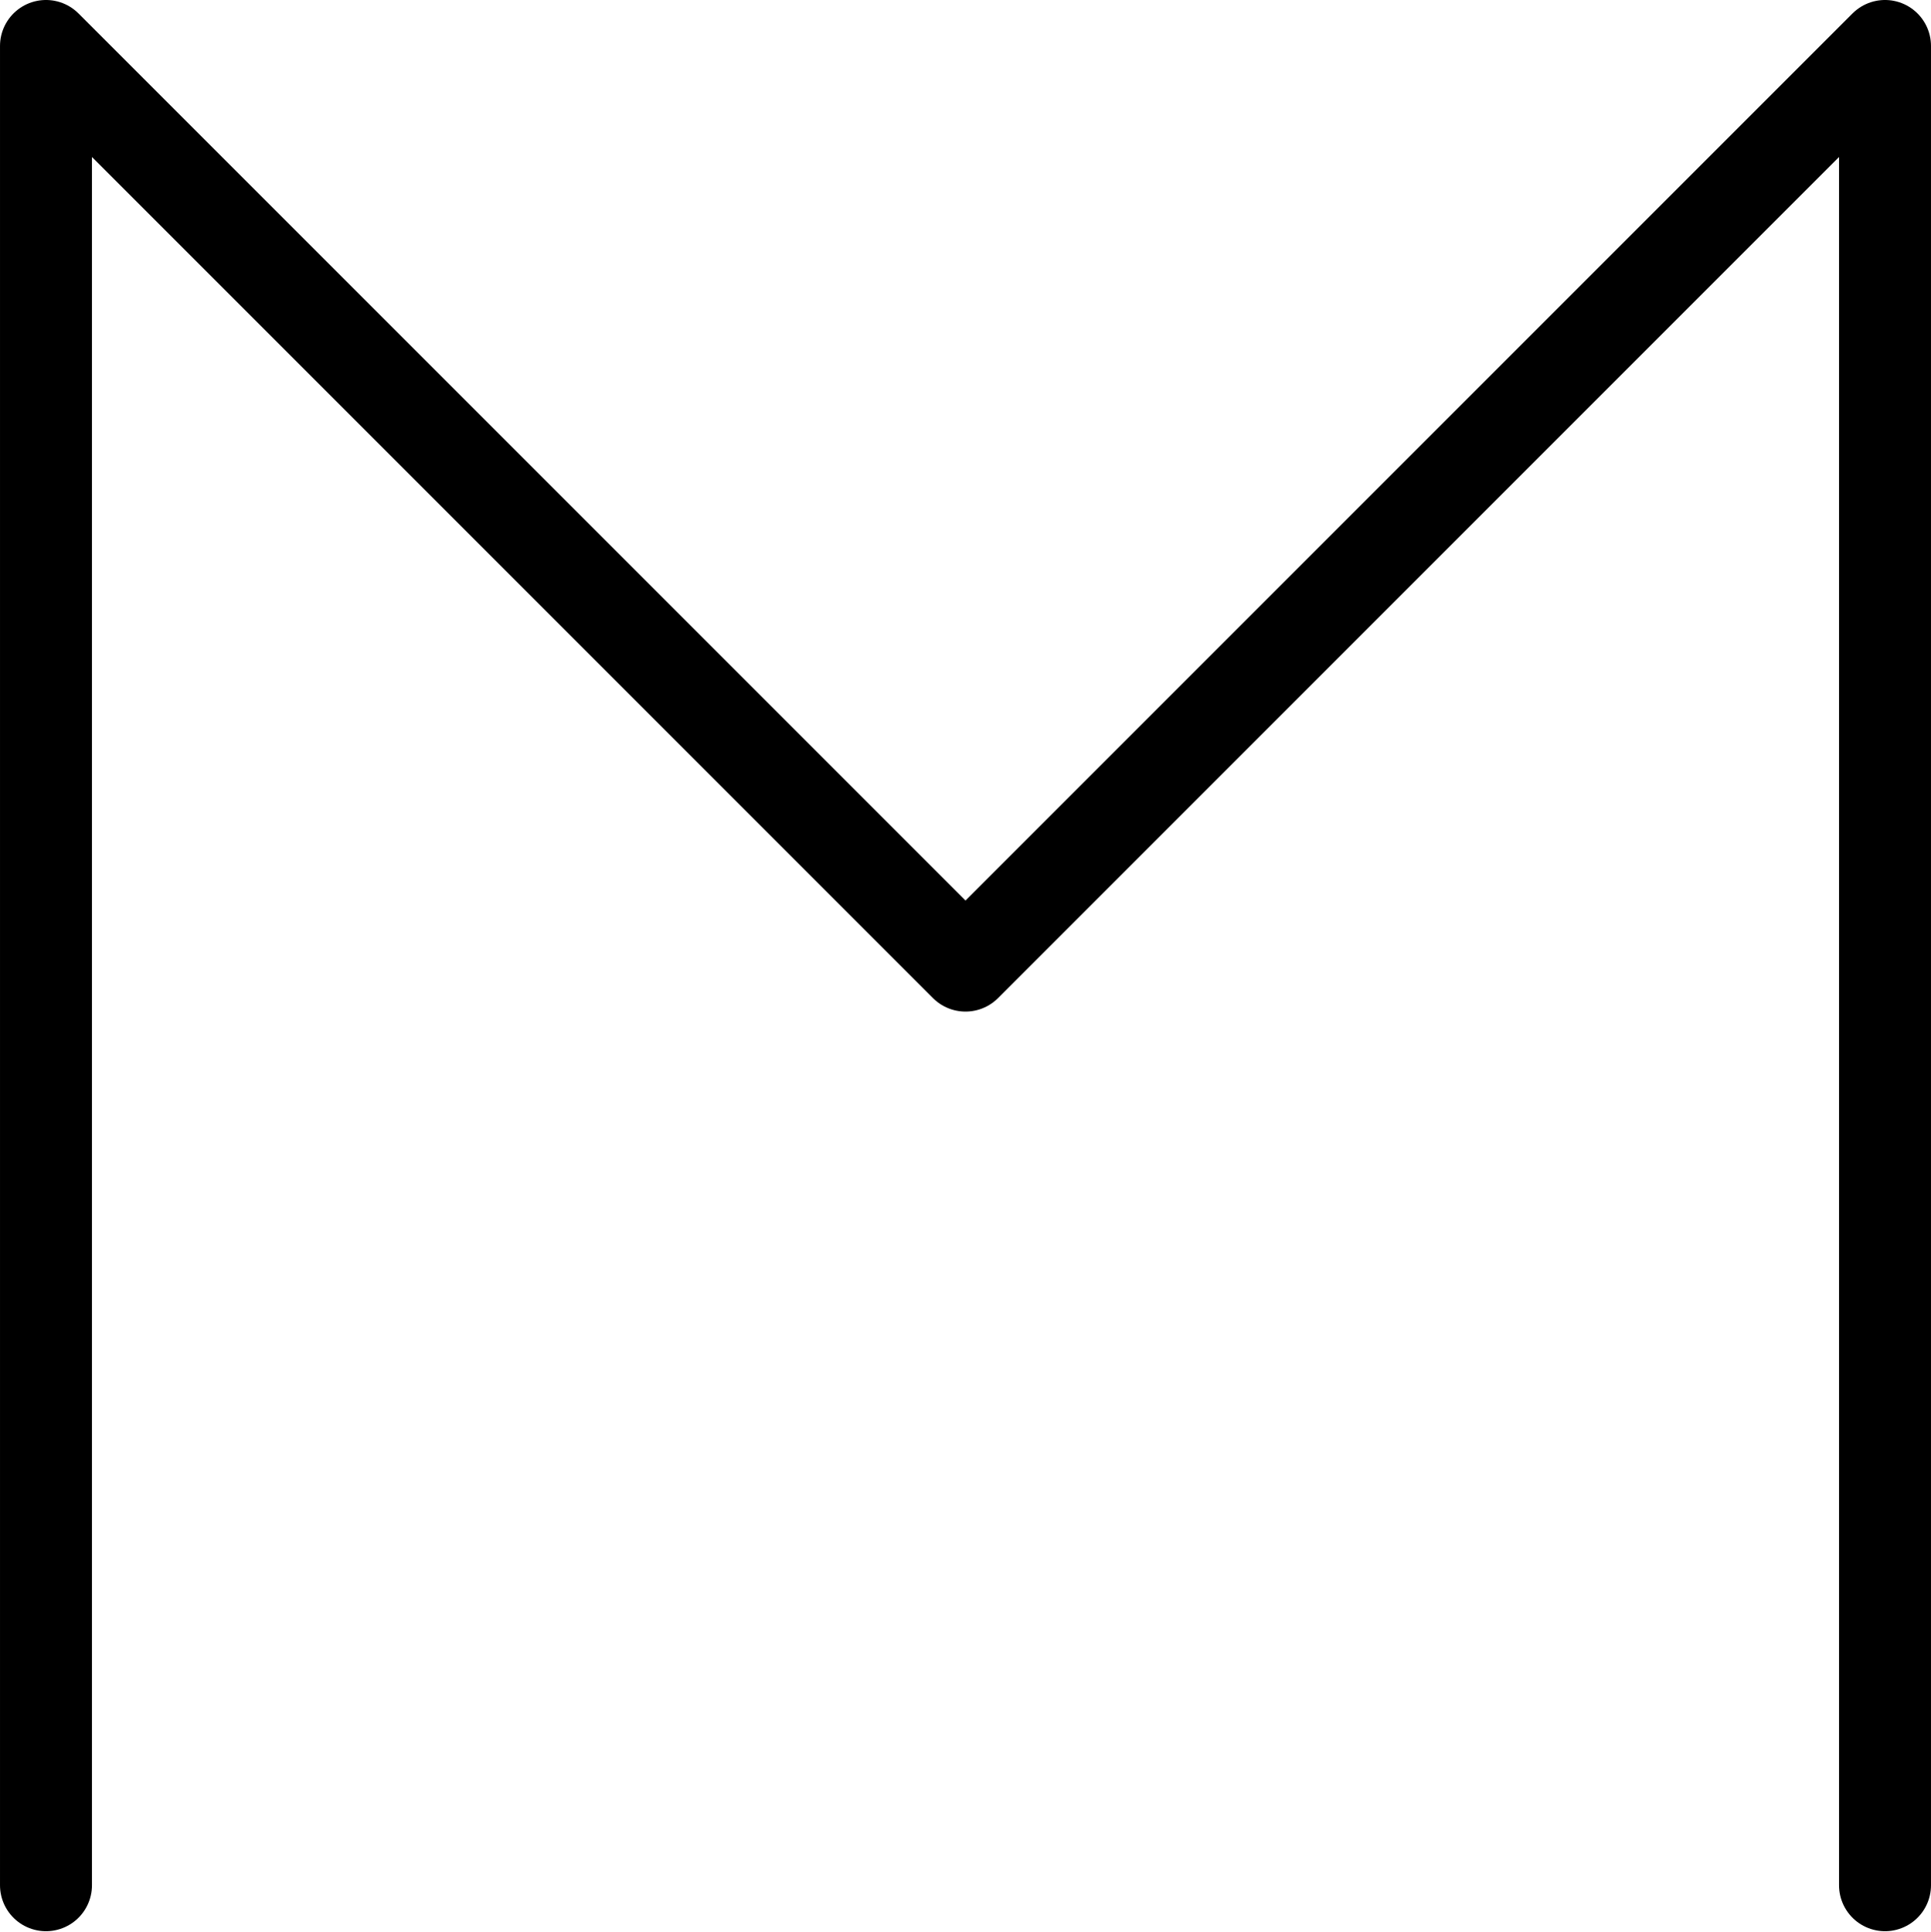 <?xml version="1.0" encoding="UTF-8" standalone="no"?>
<!-- Created with Inkscape (http://www.inkscape.org/) -->

<svg
   xmlns:dc="http://purl.org/dc/elements/1.1/"
   xmlns:cc="http://creativecommons.org/ns#"
   xmlns:rdf="http://www.w3.org/1999/02/22-rdf-syntax-ns#"
   xmlns:svg="http://www.w3.org/2000/svg"
   xmlns="http://www.w3.org/2000/svg"
   xmlns:sodipodi="http://sodipodi.sourceforge.net/DTD/sodipodi-0.dtd"
   xmlns:inkscape="http://www.inkscape.org/namespaces/inkscape"
   width="118.534mm"
   height="118.573mm"
   viewBox="0 0 420.002 420.141"
   id="svg2"
   version="1.1"
   inkscape:version="0.91 r13725"
   sodipodi:docname="Msvg3.svg">


   <defs>
     <style>
       #Msvg3 {
        stroke-dasharray:1500,1500;
        stroke-dashoffset:0;
        -webkit-animation: dash 5s linear forwards;
        -o-animation: dash 2s linear forwards;
        -moz-animation: dash 2s linear forwards;

       }

       @-webkit-keyframes dash{
        from{
          stroke-dashoffset:1500;
        }
        to{
          stroke-dashoffset:0;
        }
       }
     </style>

   </defs>





  <g
     inkscape:label="Layer 1"
     inkscape:groupmode="layer"
     id="layer1"
     transform="translate(-489.999,57.636)"
     style="stroke-width:20;stroke-miterlimit:4;stroke-dasharray:none">
    <path

       style="fill:none;fill-rule:evenodd;stroke:#000000;stroke-width:20;stroke-linecap:round;stroke-linejoin:round;stroke-miterlimit:4;stroke-dasharray:1500, 1500;stroke-dashoffset:0;stroke-opacity:1"
       d="m 500,352.362 0,-400 200,200 200,-200 0,400"
       id="Msvg3"
       inkscape:connector-curvature="0" />
  </g>
</svg>
